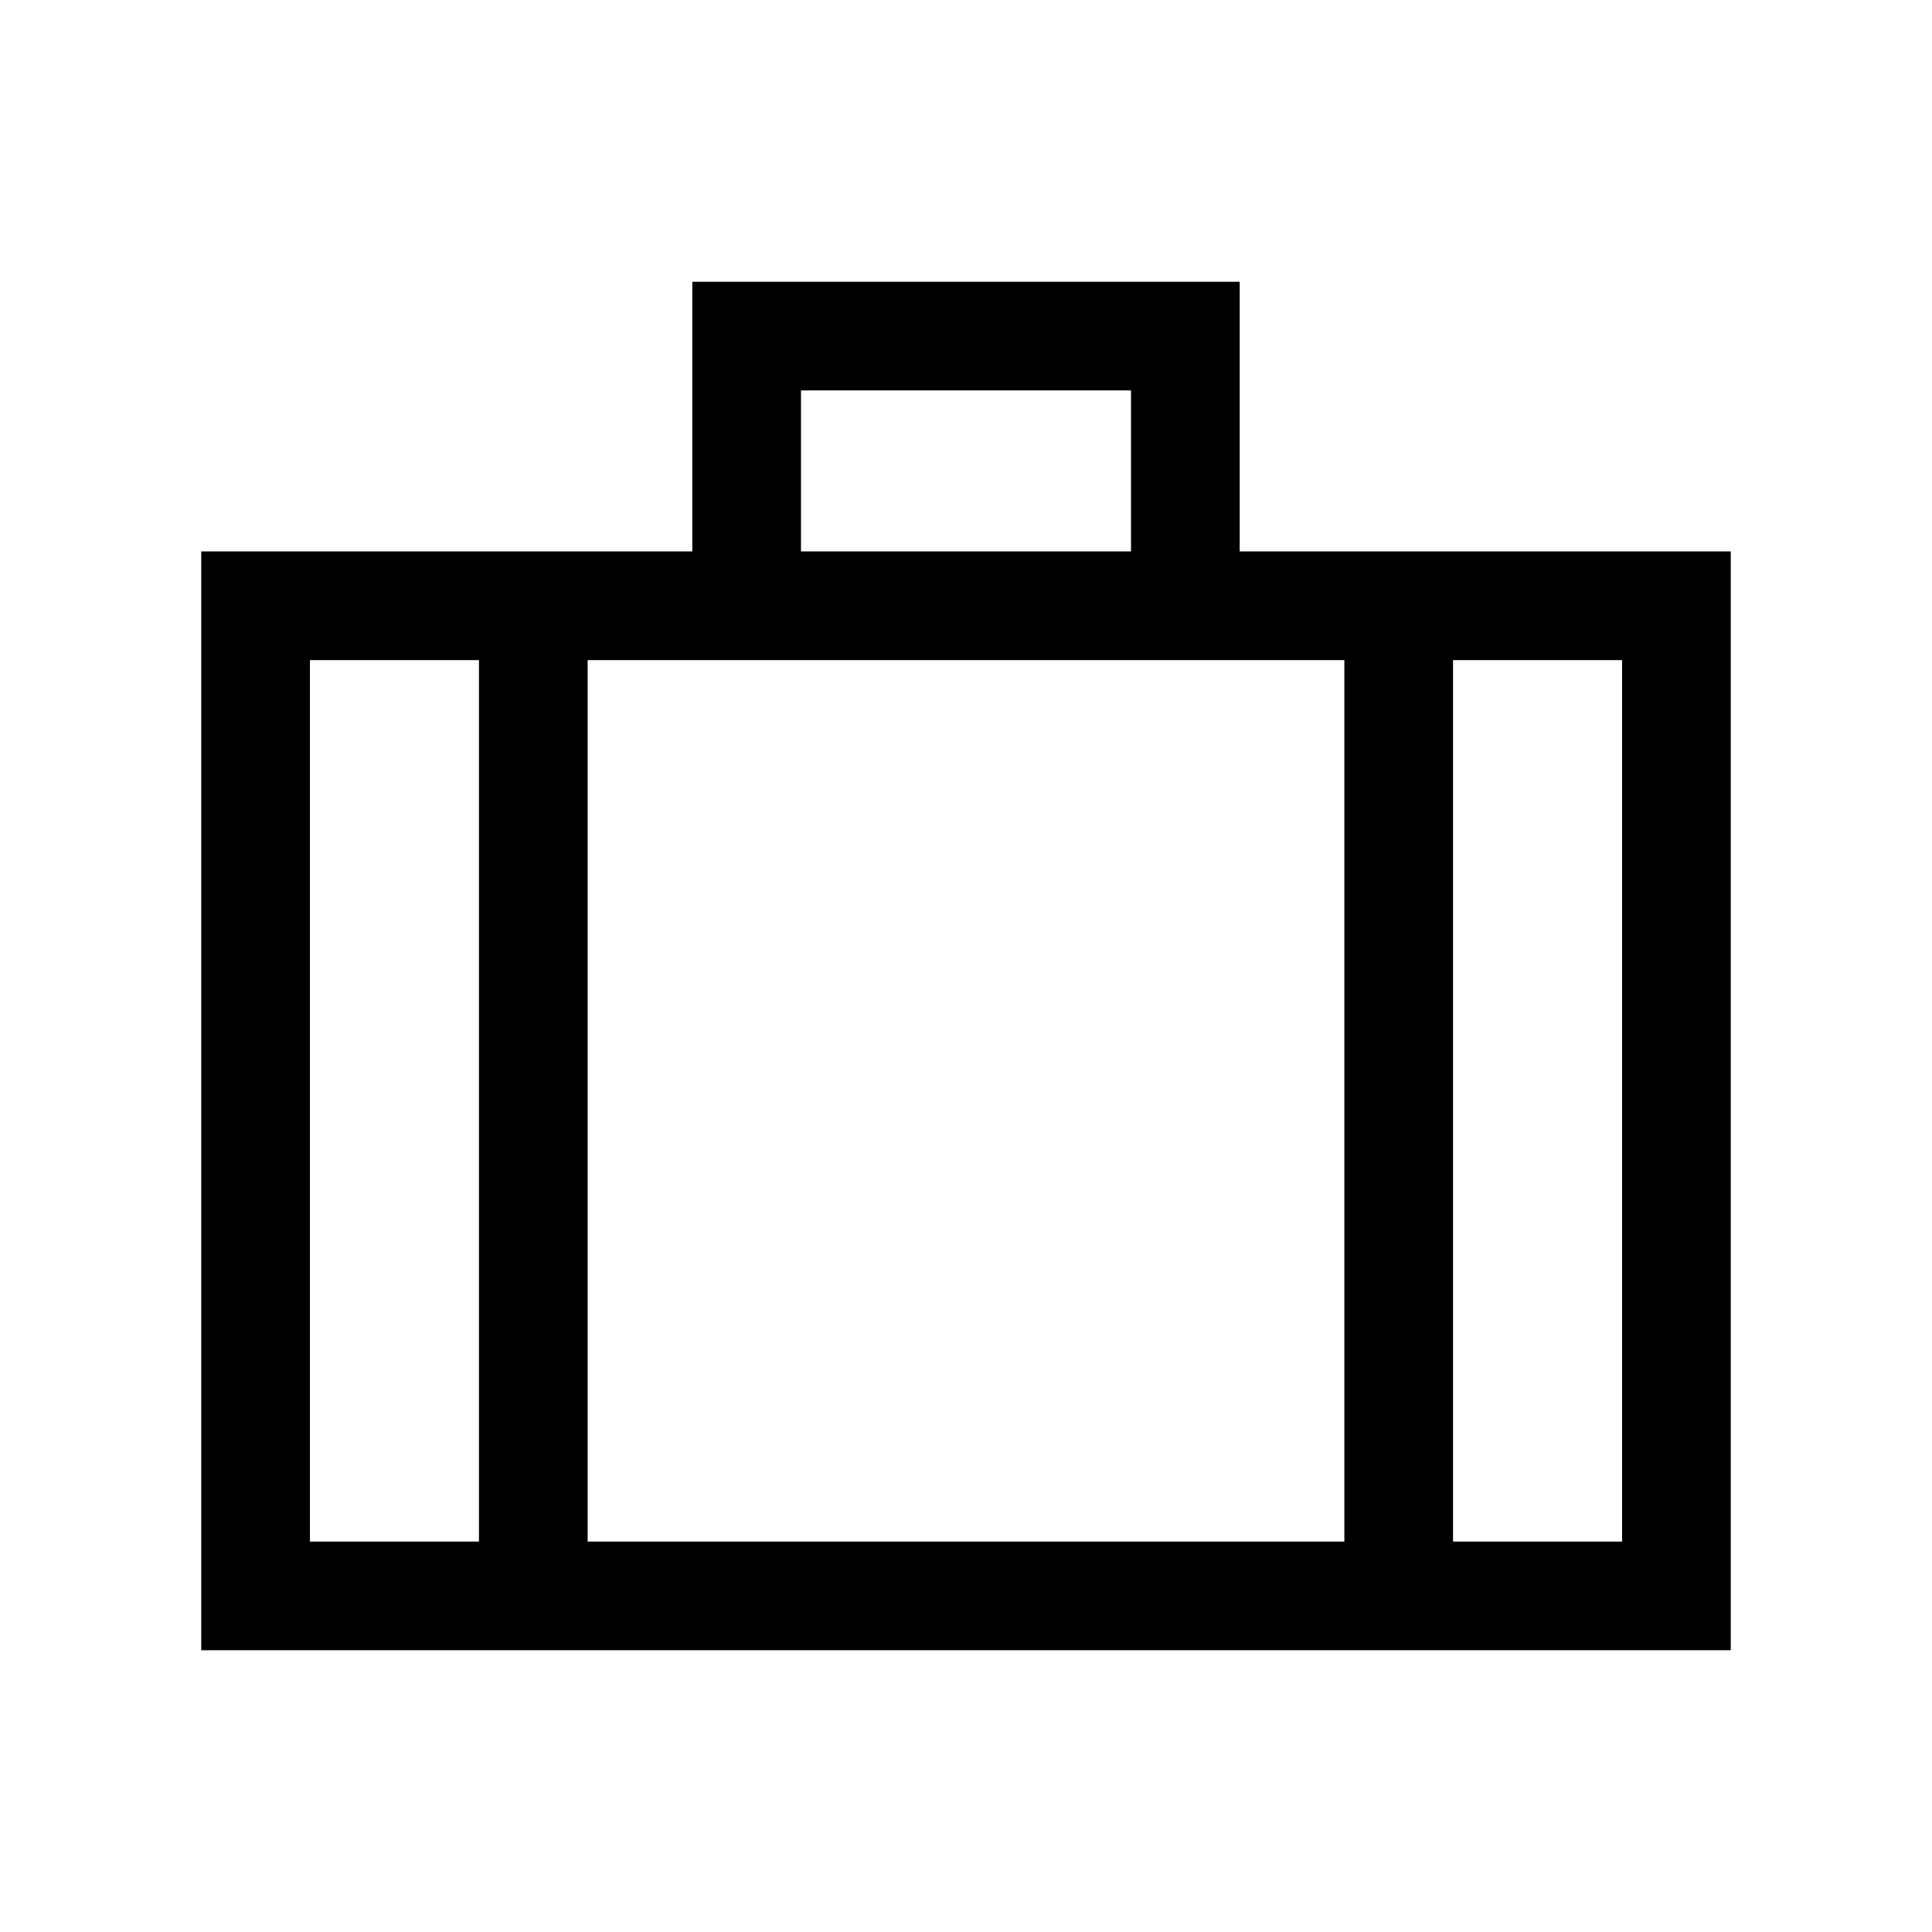 <svg xmlns="http://www.w3.org/2000/svg" height="24" viewBox="0 -960 960 960" width="24"><path d="M100-140v-546h244v-134h272v134h244v546H100Zm298-546h164v-80H398v80Zm-160 54h-84v438h84v-438Zm430 438v-438H292v438h376Zm54-438v438h84v-438h-84ZM480-408Z"/></svg>